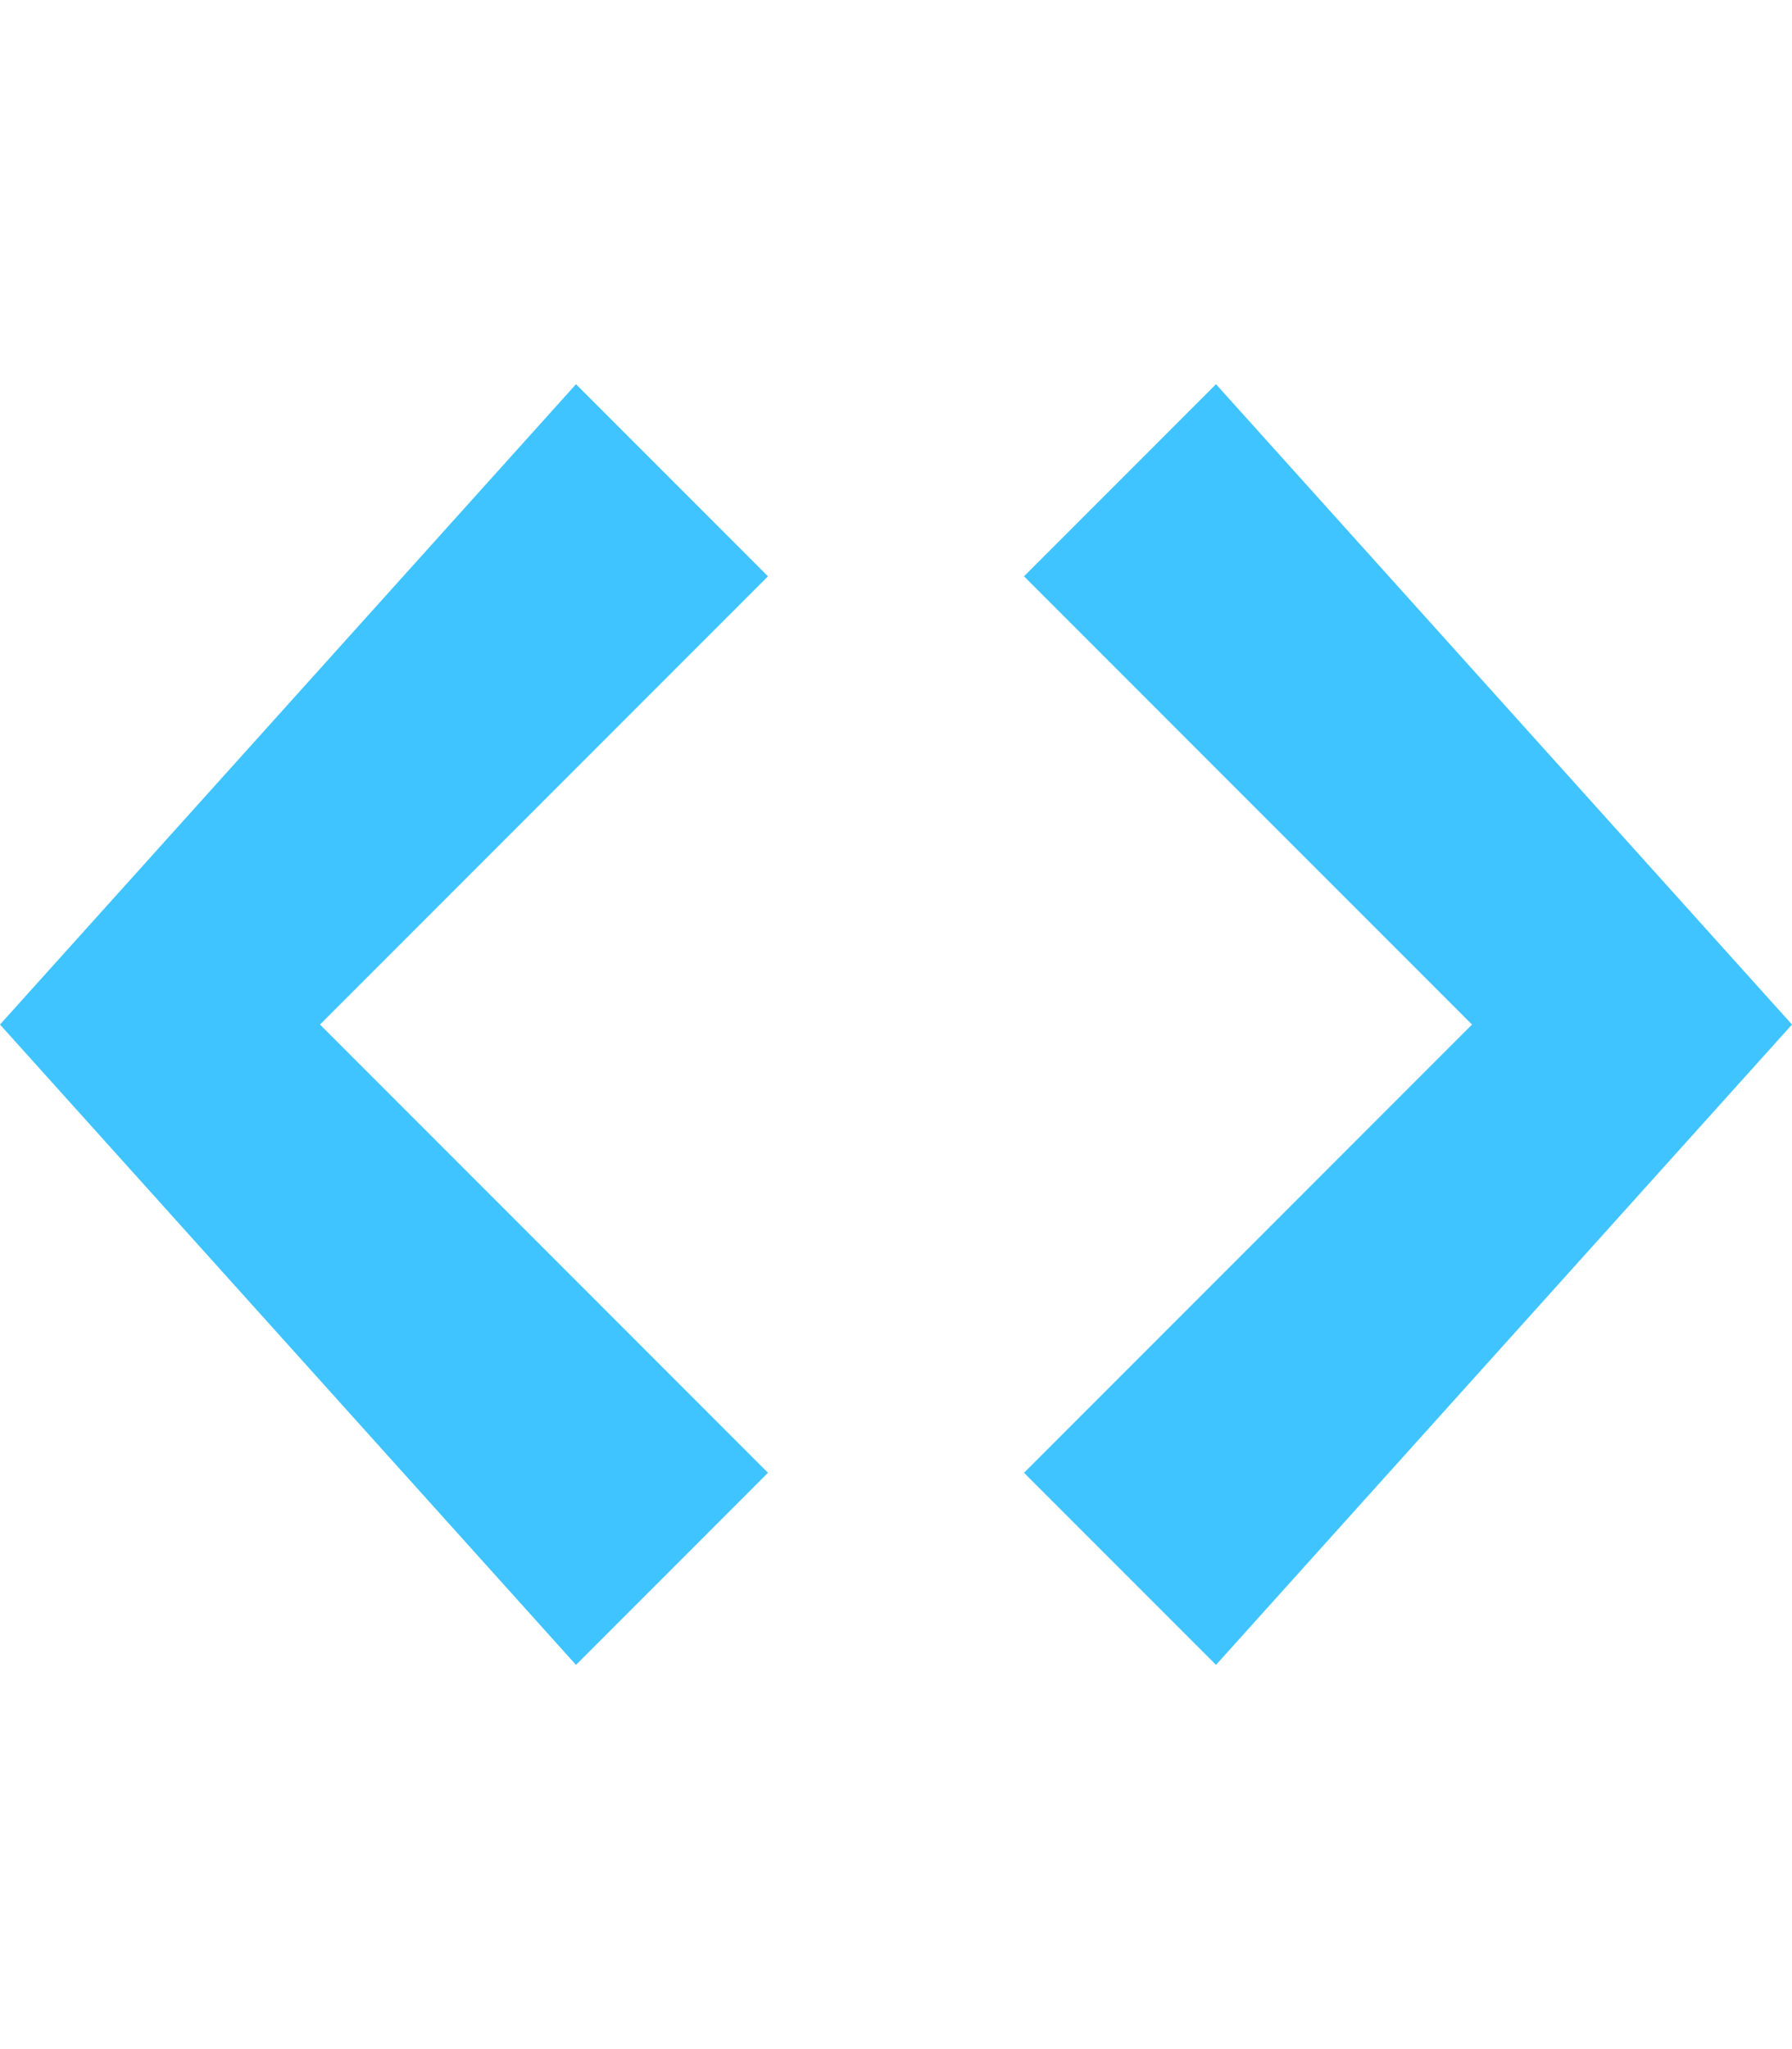 <?xml version="1.0" encoding="utf-8"?>
<!-- Generated by IcoMoon.io -->
<!DOCTYPE svg PUBLIC "-//W3C//DTD SVG 1.1//EN" "http://www.w3.org/Graphics/SVG/1.1/DTD/svg11.dtd">
<svg version="1.1" xmlns="http://www.w3.org/2000/svg" xmlns:xlink="http://www.w3.org/1999/xlink" width="21" height="24" viewBox="0 0 21 24">
<path fill="#40c4ff" d="M14.25 4.5l-2.25 2.25 5.25 5.25-5.25 5.25 2.25 2.25 6.75-7.5-6.75-7.5zM6.75 4.5l-6.75 7.5 6.75 7.5 2.25-2.25-5.25-5.25 5.25-5.25-2.25-2.25z"></path>
</svg>

